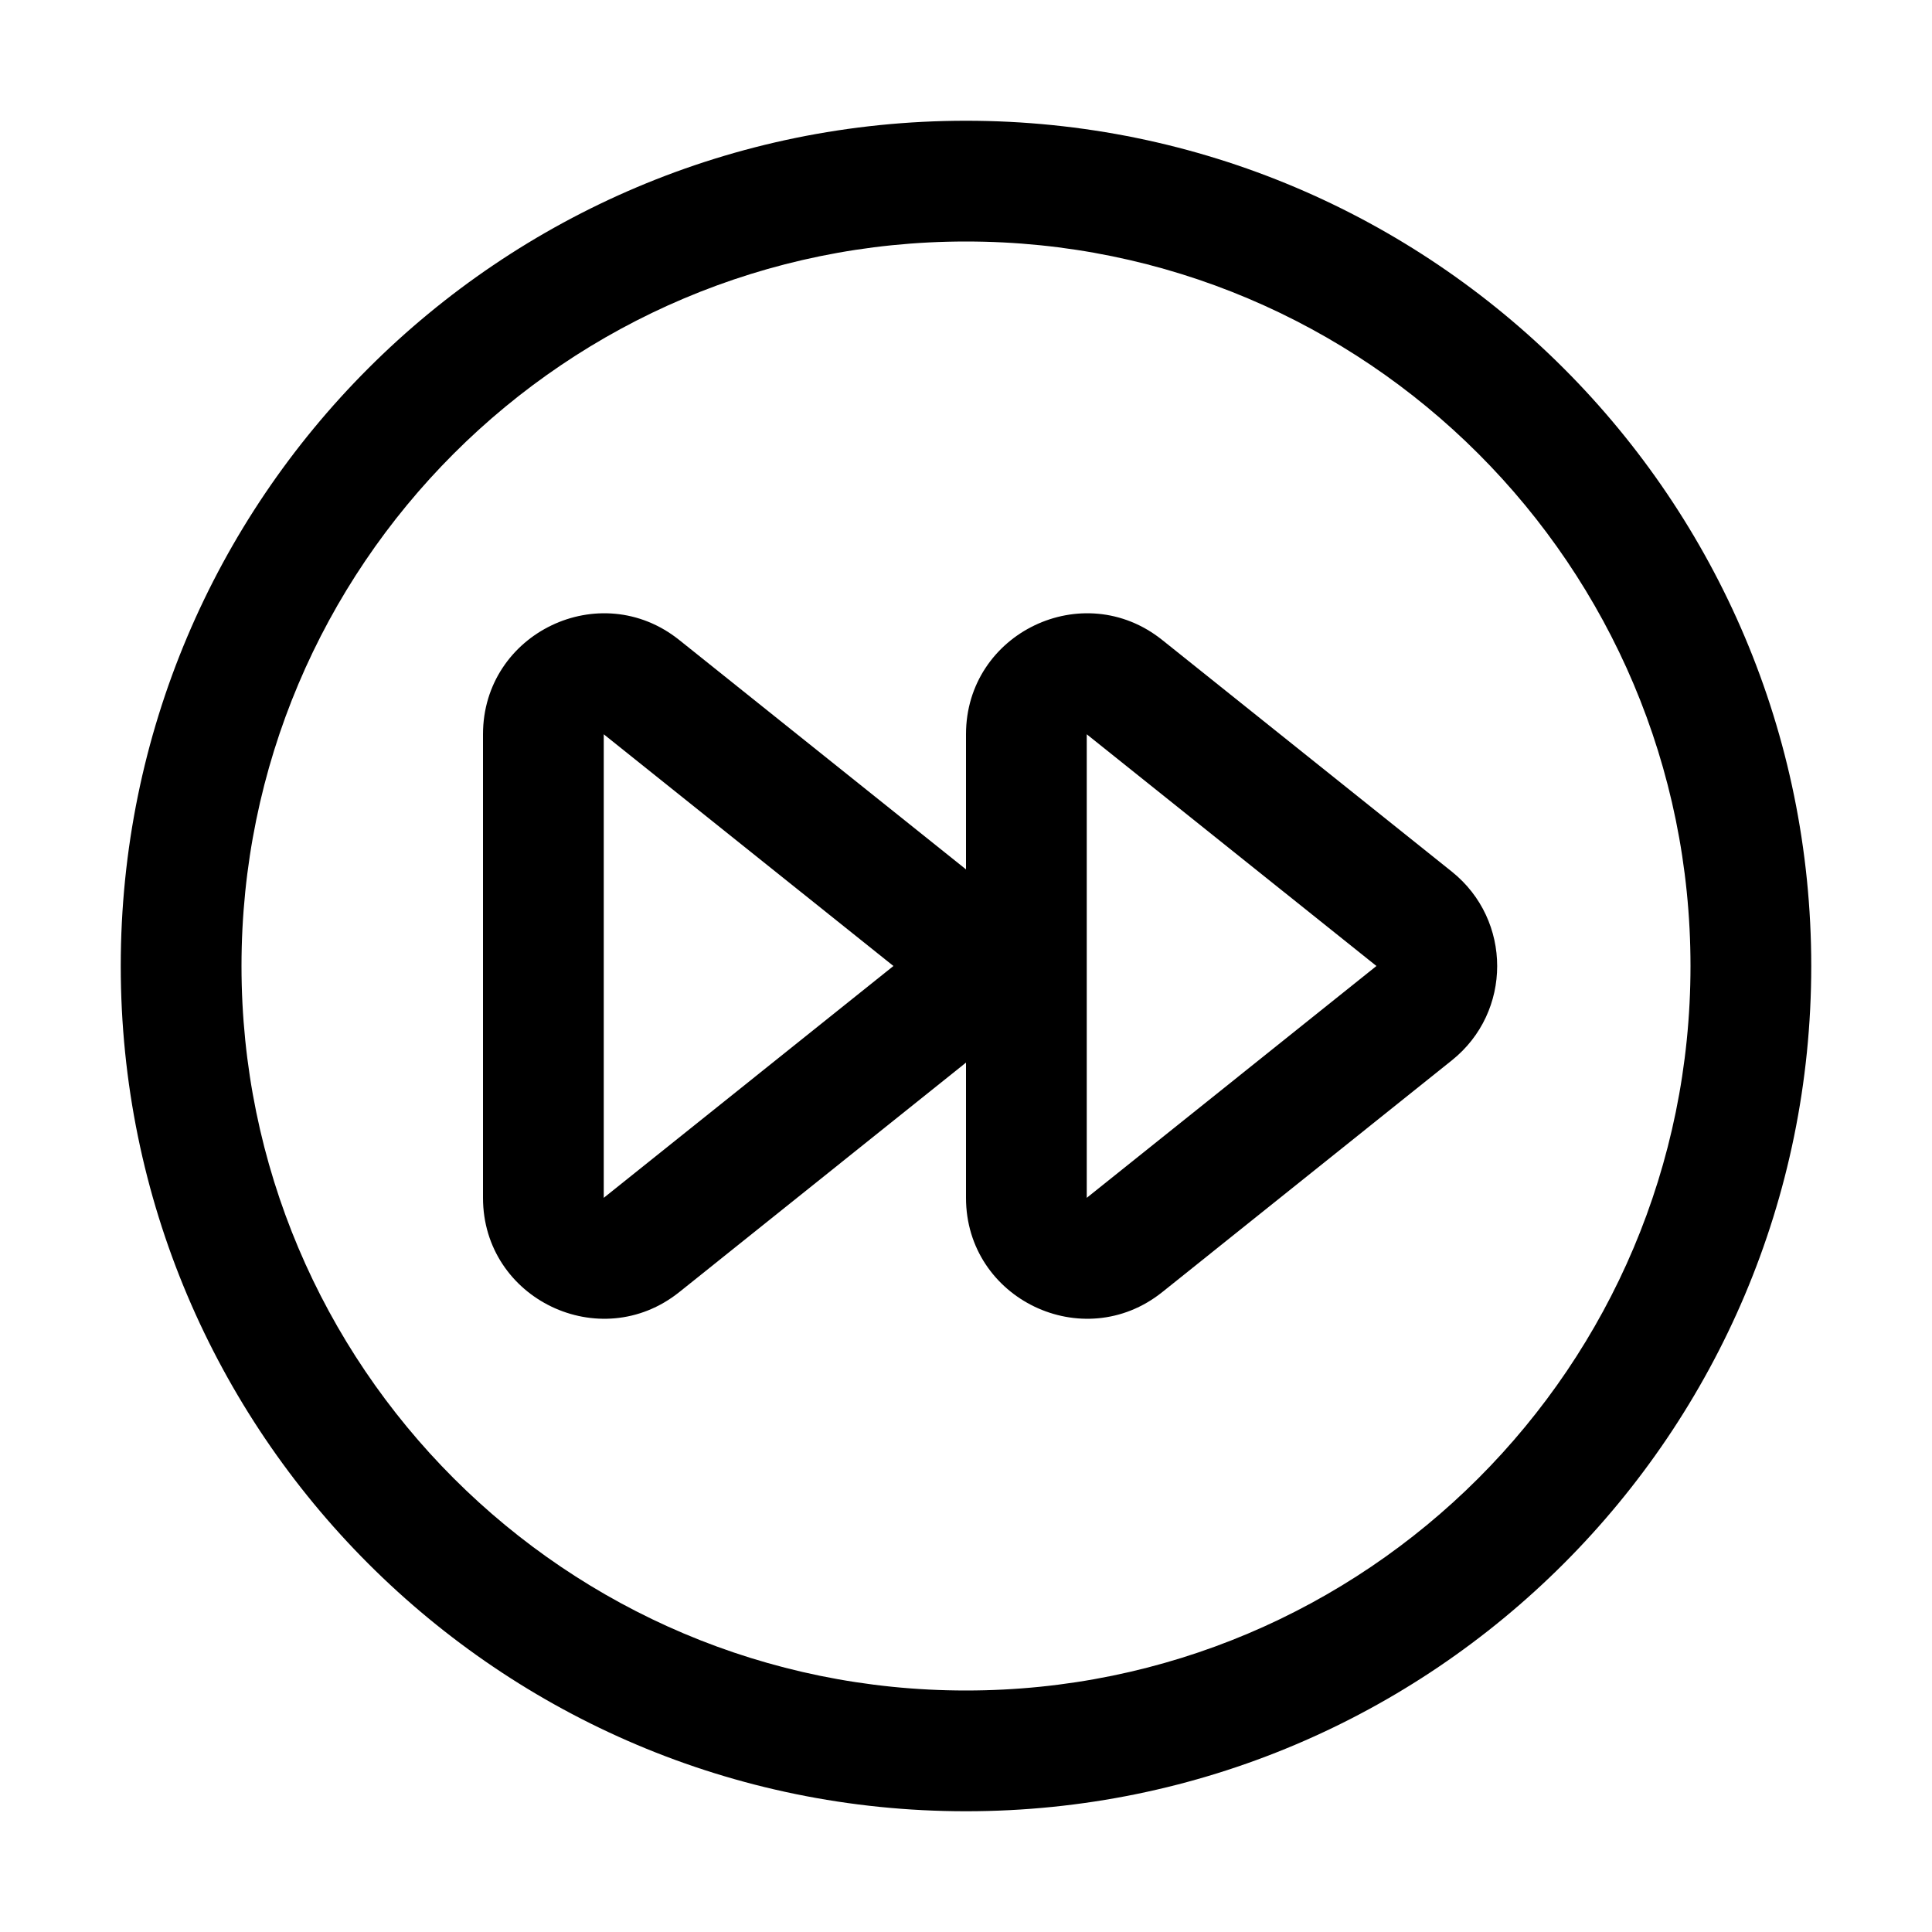 <svg width="16" height="16" viewBox="0 0 16 16" fill="none" xmlns="http://www.w3.org/2000/svg">
<path fill-rule="evenodd" clip-rule="evenodd" d="M5.625 5.3L8 7.2V6.081C8 5.242 8.97 4.776 9.625 5.3L12.024 7.219C12.524 7.62 12.524 8.381 12.024 8.781L9.625 10.701C8.97 11.224 8 10.758 8 9.92V8.8L5.625 10.701C4.97 11.224 4 10.758 4 9.92V6.081C4 5.242 4.97 4.776 5.625 5.3ZM5 9.92L7.399 8L5 6.081L5 9.92ZM9 9.92L11.399 8L9 6.081V9.92Z" fill="black"/>
<path fill-rule="evenodd" clip-rule="evenodd" d="M1 8C1 11.866 4.134 15 8 15C11.866 15 15 11.866 15 8C15 4.134 11.866 1 8 1C4.134 1 1 4.134 1 8ZM2 8C2 11.314 4.686 14 8 14C11.314 14 14 11.314 14 8C14 4.686 11.314 2 8 2C4.686 2 2 4.686 2 8Z" fill="black"/>
</svg>
